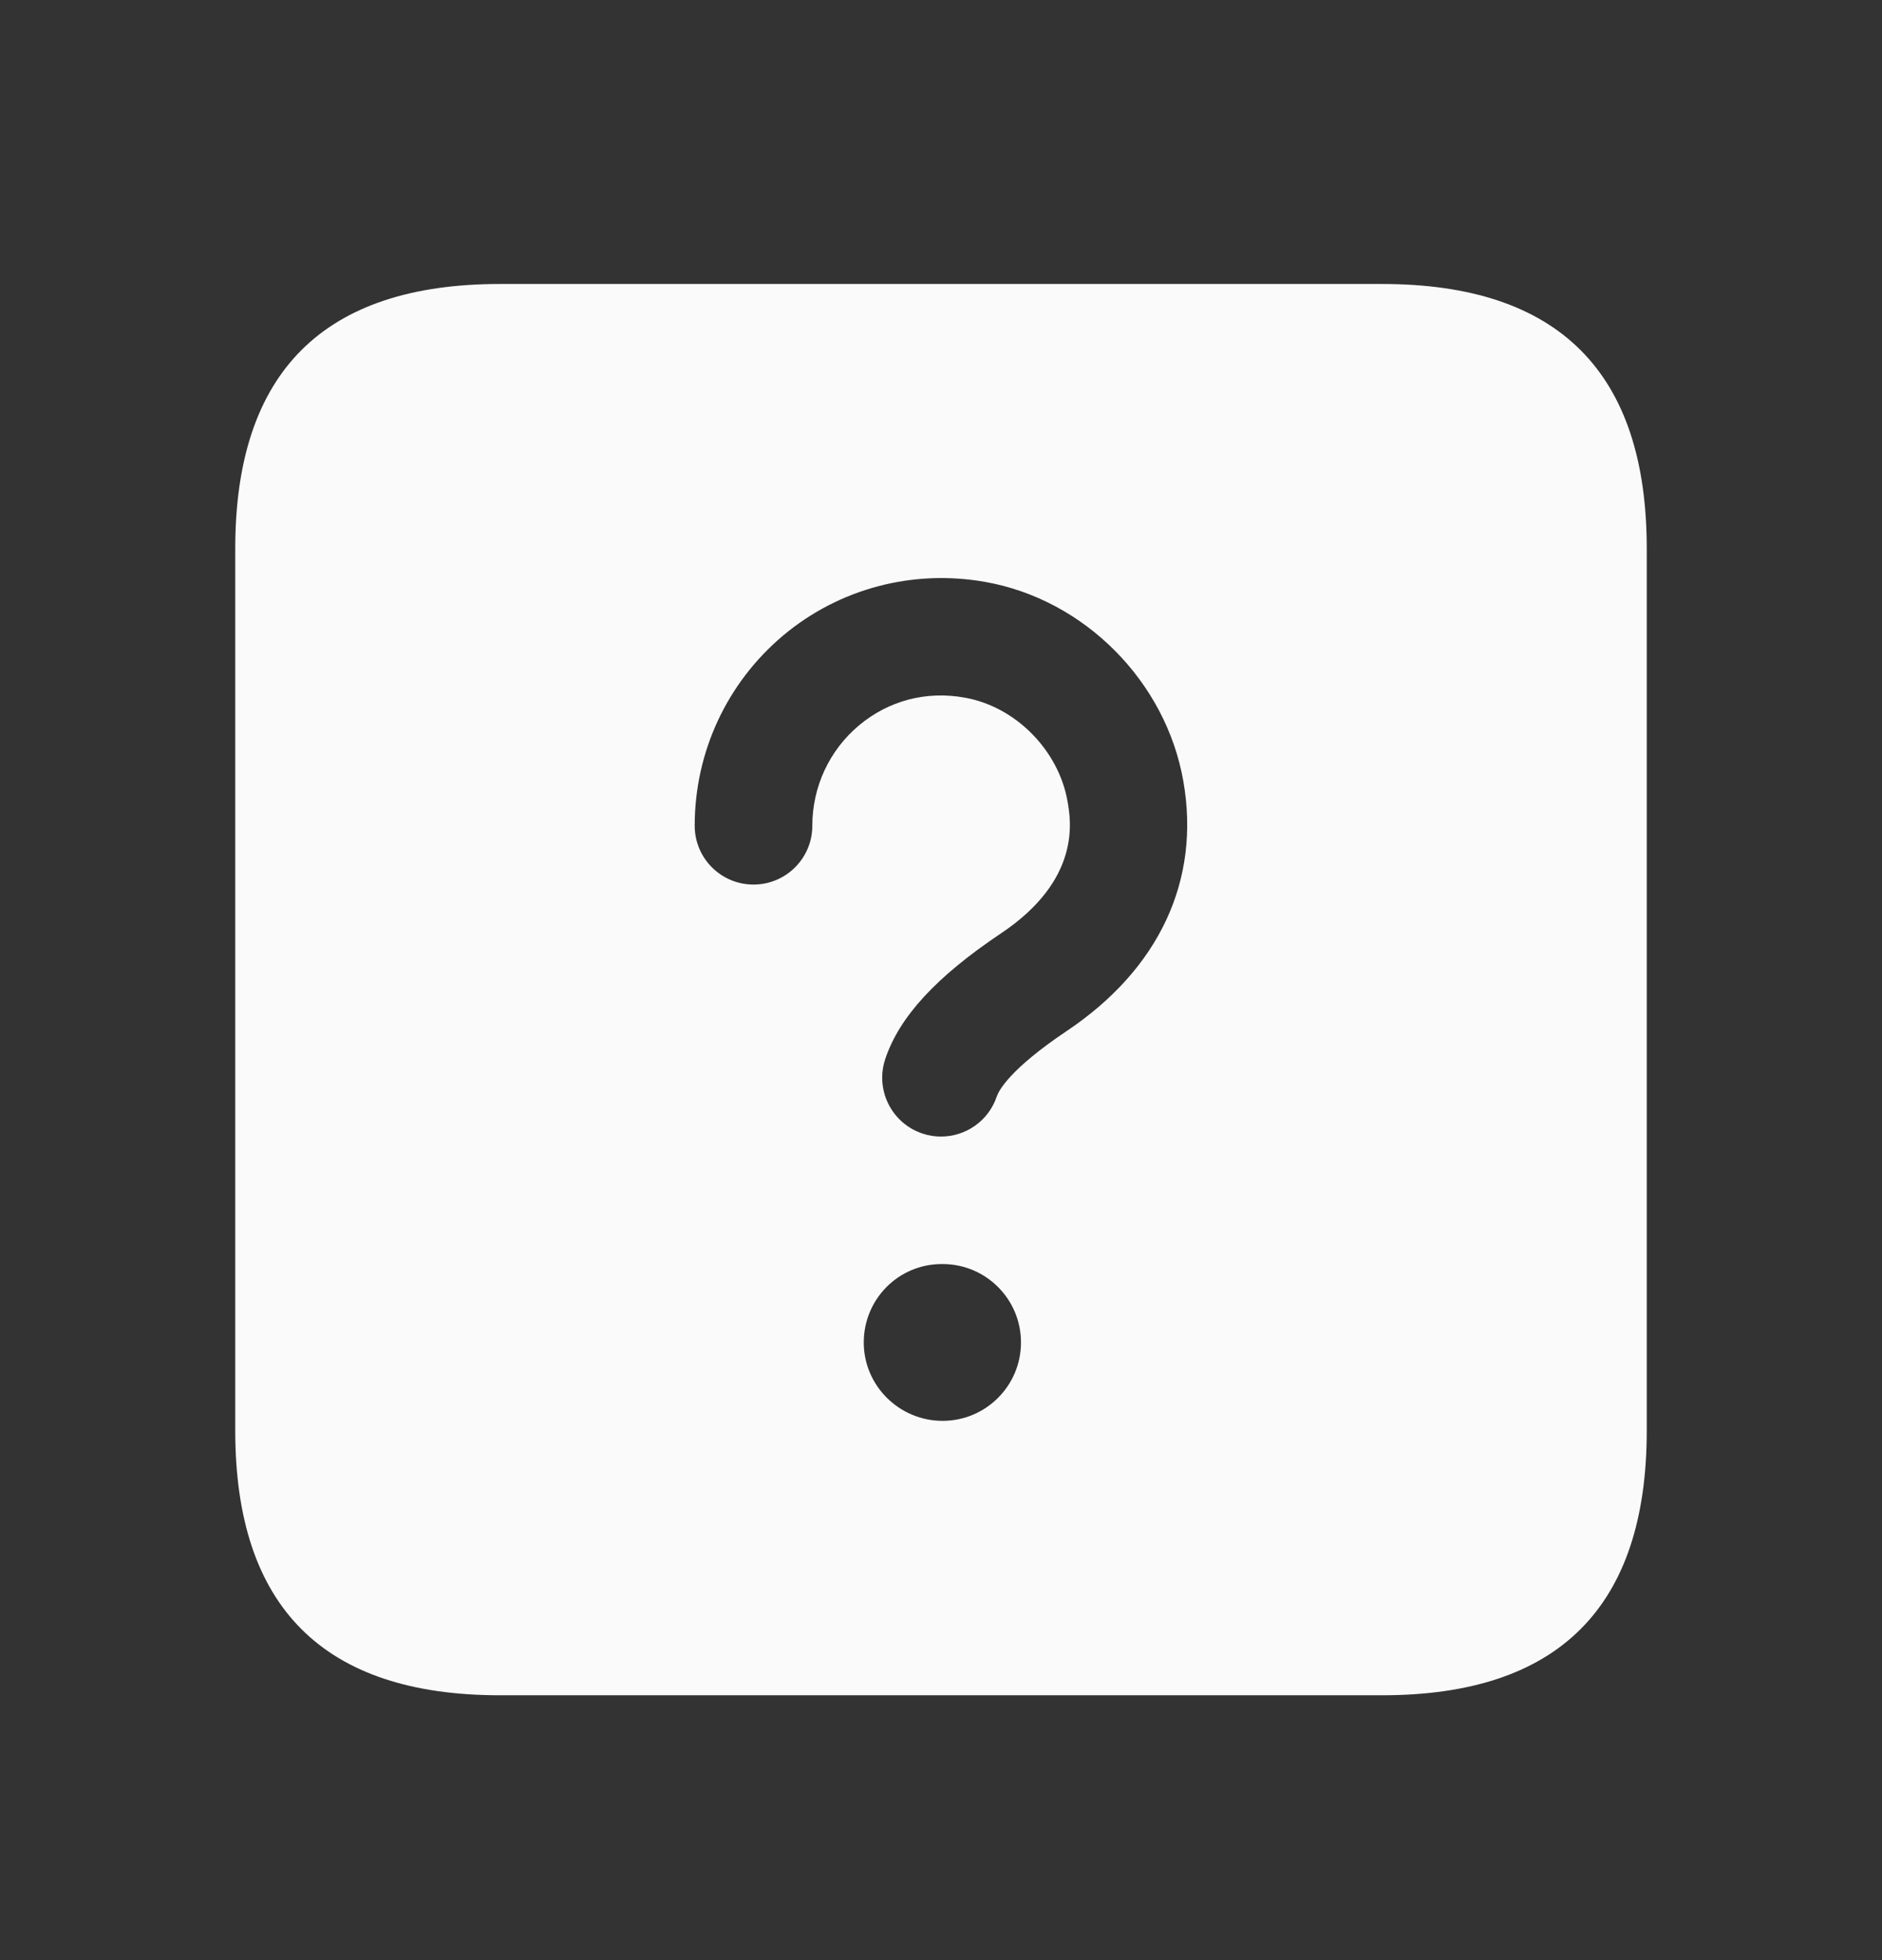 <svg width="24" height="25" viewBox="0 0 24 25" fill="none" xmlns="http://www.w3.org/2000/svg">
<rect x="0" y="0" width="24" height="25" fill="#333333" stroke="none"/>
<path d="M17.625 3.622H6.375C4.125 3.622 3 4.747 3 6.997V18.247C3 20.497 4.125 21.622 6.375 21.622H17.625C19.875 21.622 21 20.497 21 18.247V6.997C21 4.747 19.875 3.622 17.625 3.622ZM12.02 18.122C11.468 18.122 11.015 17.674 11.015 17.122C11.015 16.57 11.458 16.122 12.01 16.122H12.02C12.573 16.122 13.02 16.57 13.02 17.122C13.02 17.674 12.572 18.122 12.02 18.122ZM13.603 13.15C12.872 13.64 12.736 13.913 12.711 13.985C12.606 14.298 12.314 14.496 12 14.496C11.921 14.496 11.841 14.484 11.762 14.457C11.369 14.325 11.158 13.9 11.289 13.507C11.47 12.967 11.939 12.458 12.767 11.903C13.788 11.219 13.657 10.469 13.614 10.223C13.501 9.569 12.95 9.012 12.303 8.898C11.81 8.808 11.33 8.937 10.954 9.252C10.576 9.569 10.359 10.036 10.359 10.532C10.359 10.946 10.023 11.282 9.609 11.282C9.195 11.282 8.859 10.946 8.859 10.532C8.859 9.591 9.271 8.706 9.99 8.103C10.702 7.507 11.639 7.258 12.564 7.422C13.831 7.646 14.87 8.693 15.091 9.967C15.311 11.229 14.782 12.36 13.603 13.15Z" fill="#FAFAFA"/>
</svg>

